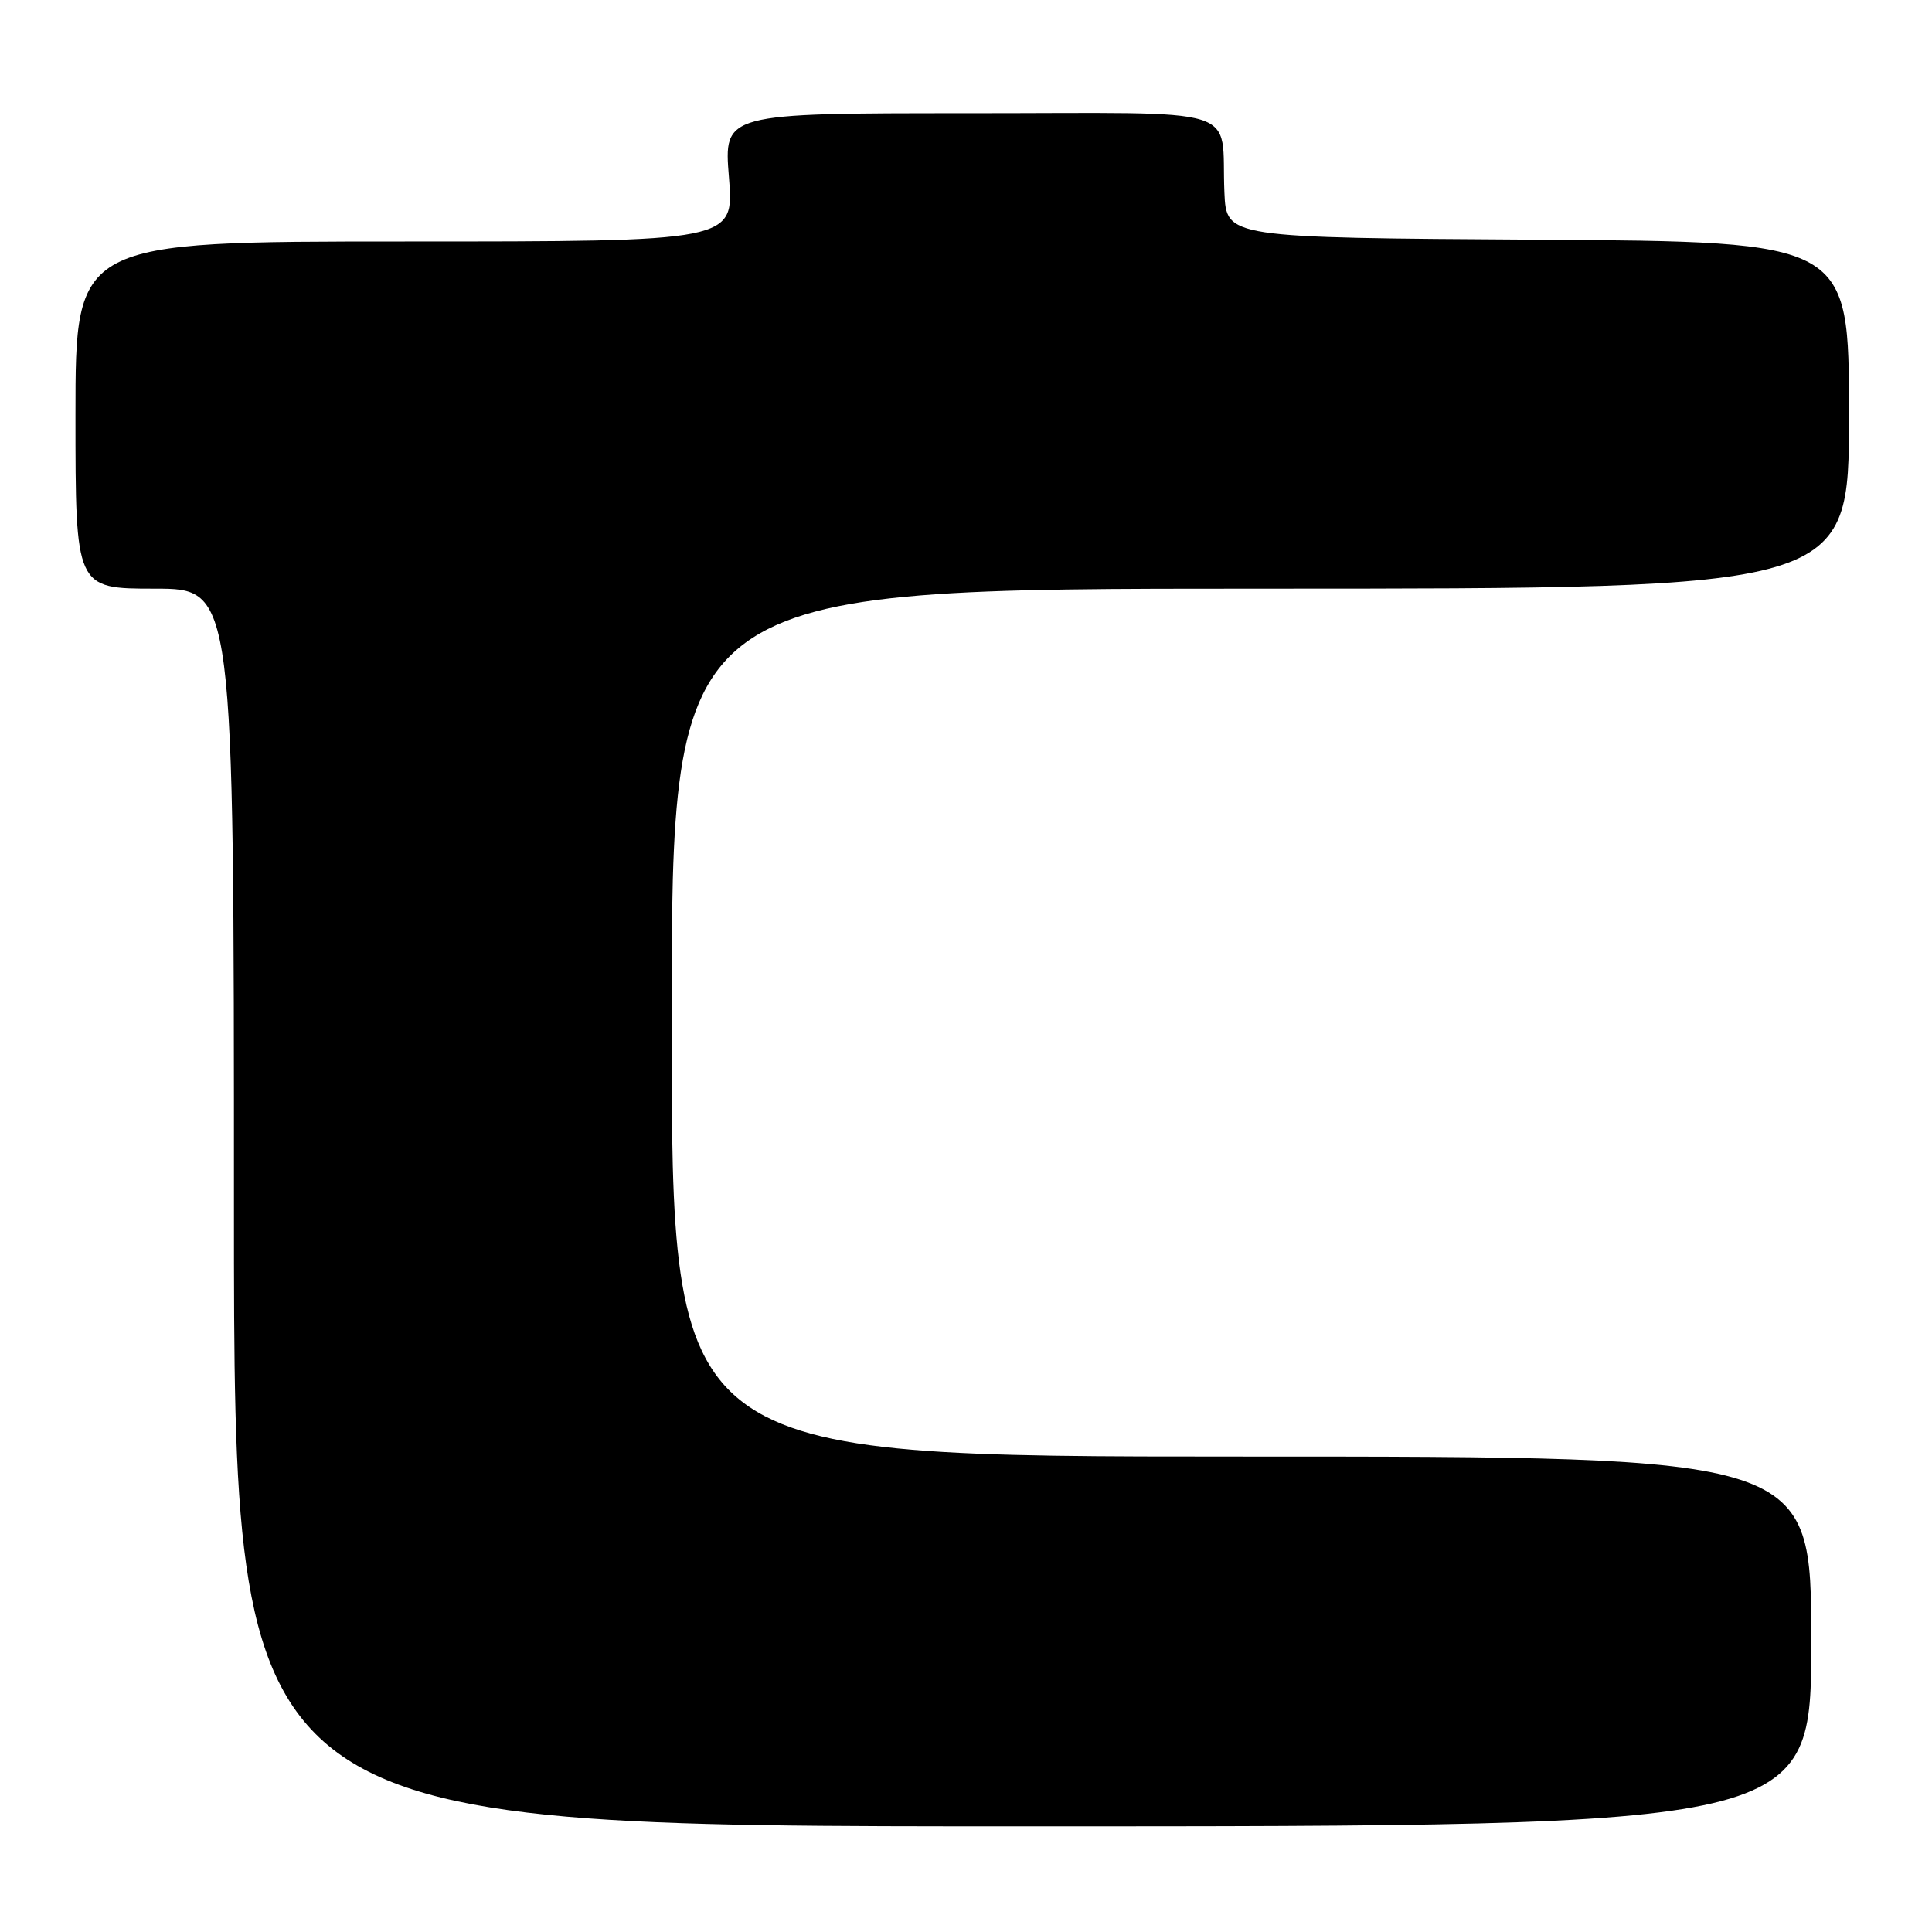 <?xml version="1.0" encoding="UTF-8" standalone="no"?>
<!DOCTYPE svg PUBLIC "-//W3C//DTD SVG 1.1//EN" "http://www.w3.org/Graphics/SVG/1.1/DTD/svg11.dtd" >
<svg xmlns="http://www.w3.org/2000/svg" xmlns:xlink="http://www.w3.org/1999/xlink" version="1.1" viewBox="0 0 256 256">
 <g >
 <path fill="currentColor"
d=" M 240.00 217.50 C 240.00 193.00 240.00 193.00 164.50 193.00 C 89.00 193.00 89.00 193.00 89.00 135.50 C 89.00 78.00 89.00 78.00 167.00 78.00 C 245.00 78.00 245.00 78.00 245.00 55.01 C 245.00 32.02 245.00 32.02 203.75 31.76 C 162.50 31.50 162.50 31.50 162.24 25.50 C 161.74 13.79 165.65 15.00 128.43 15.00 C 95.90 15.00 95.90 15.00 96.59 23.50 C 97.28 32.00 97.28 32.00 53.64 32.00 C 10.00 32.00 10.00 32.00 10.00 55.00 C 10.00 78.00 10.00 78.00 20.50 78.00 C 31.00 78.00 31.00 78.00 31.00 160.00 C 31.00 242.00 31.00 242.00 135.50 242.00 C 240.00 242.00 240.00 242.00 240.00 217.50 Z "/>
</g>
</svg>